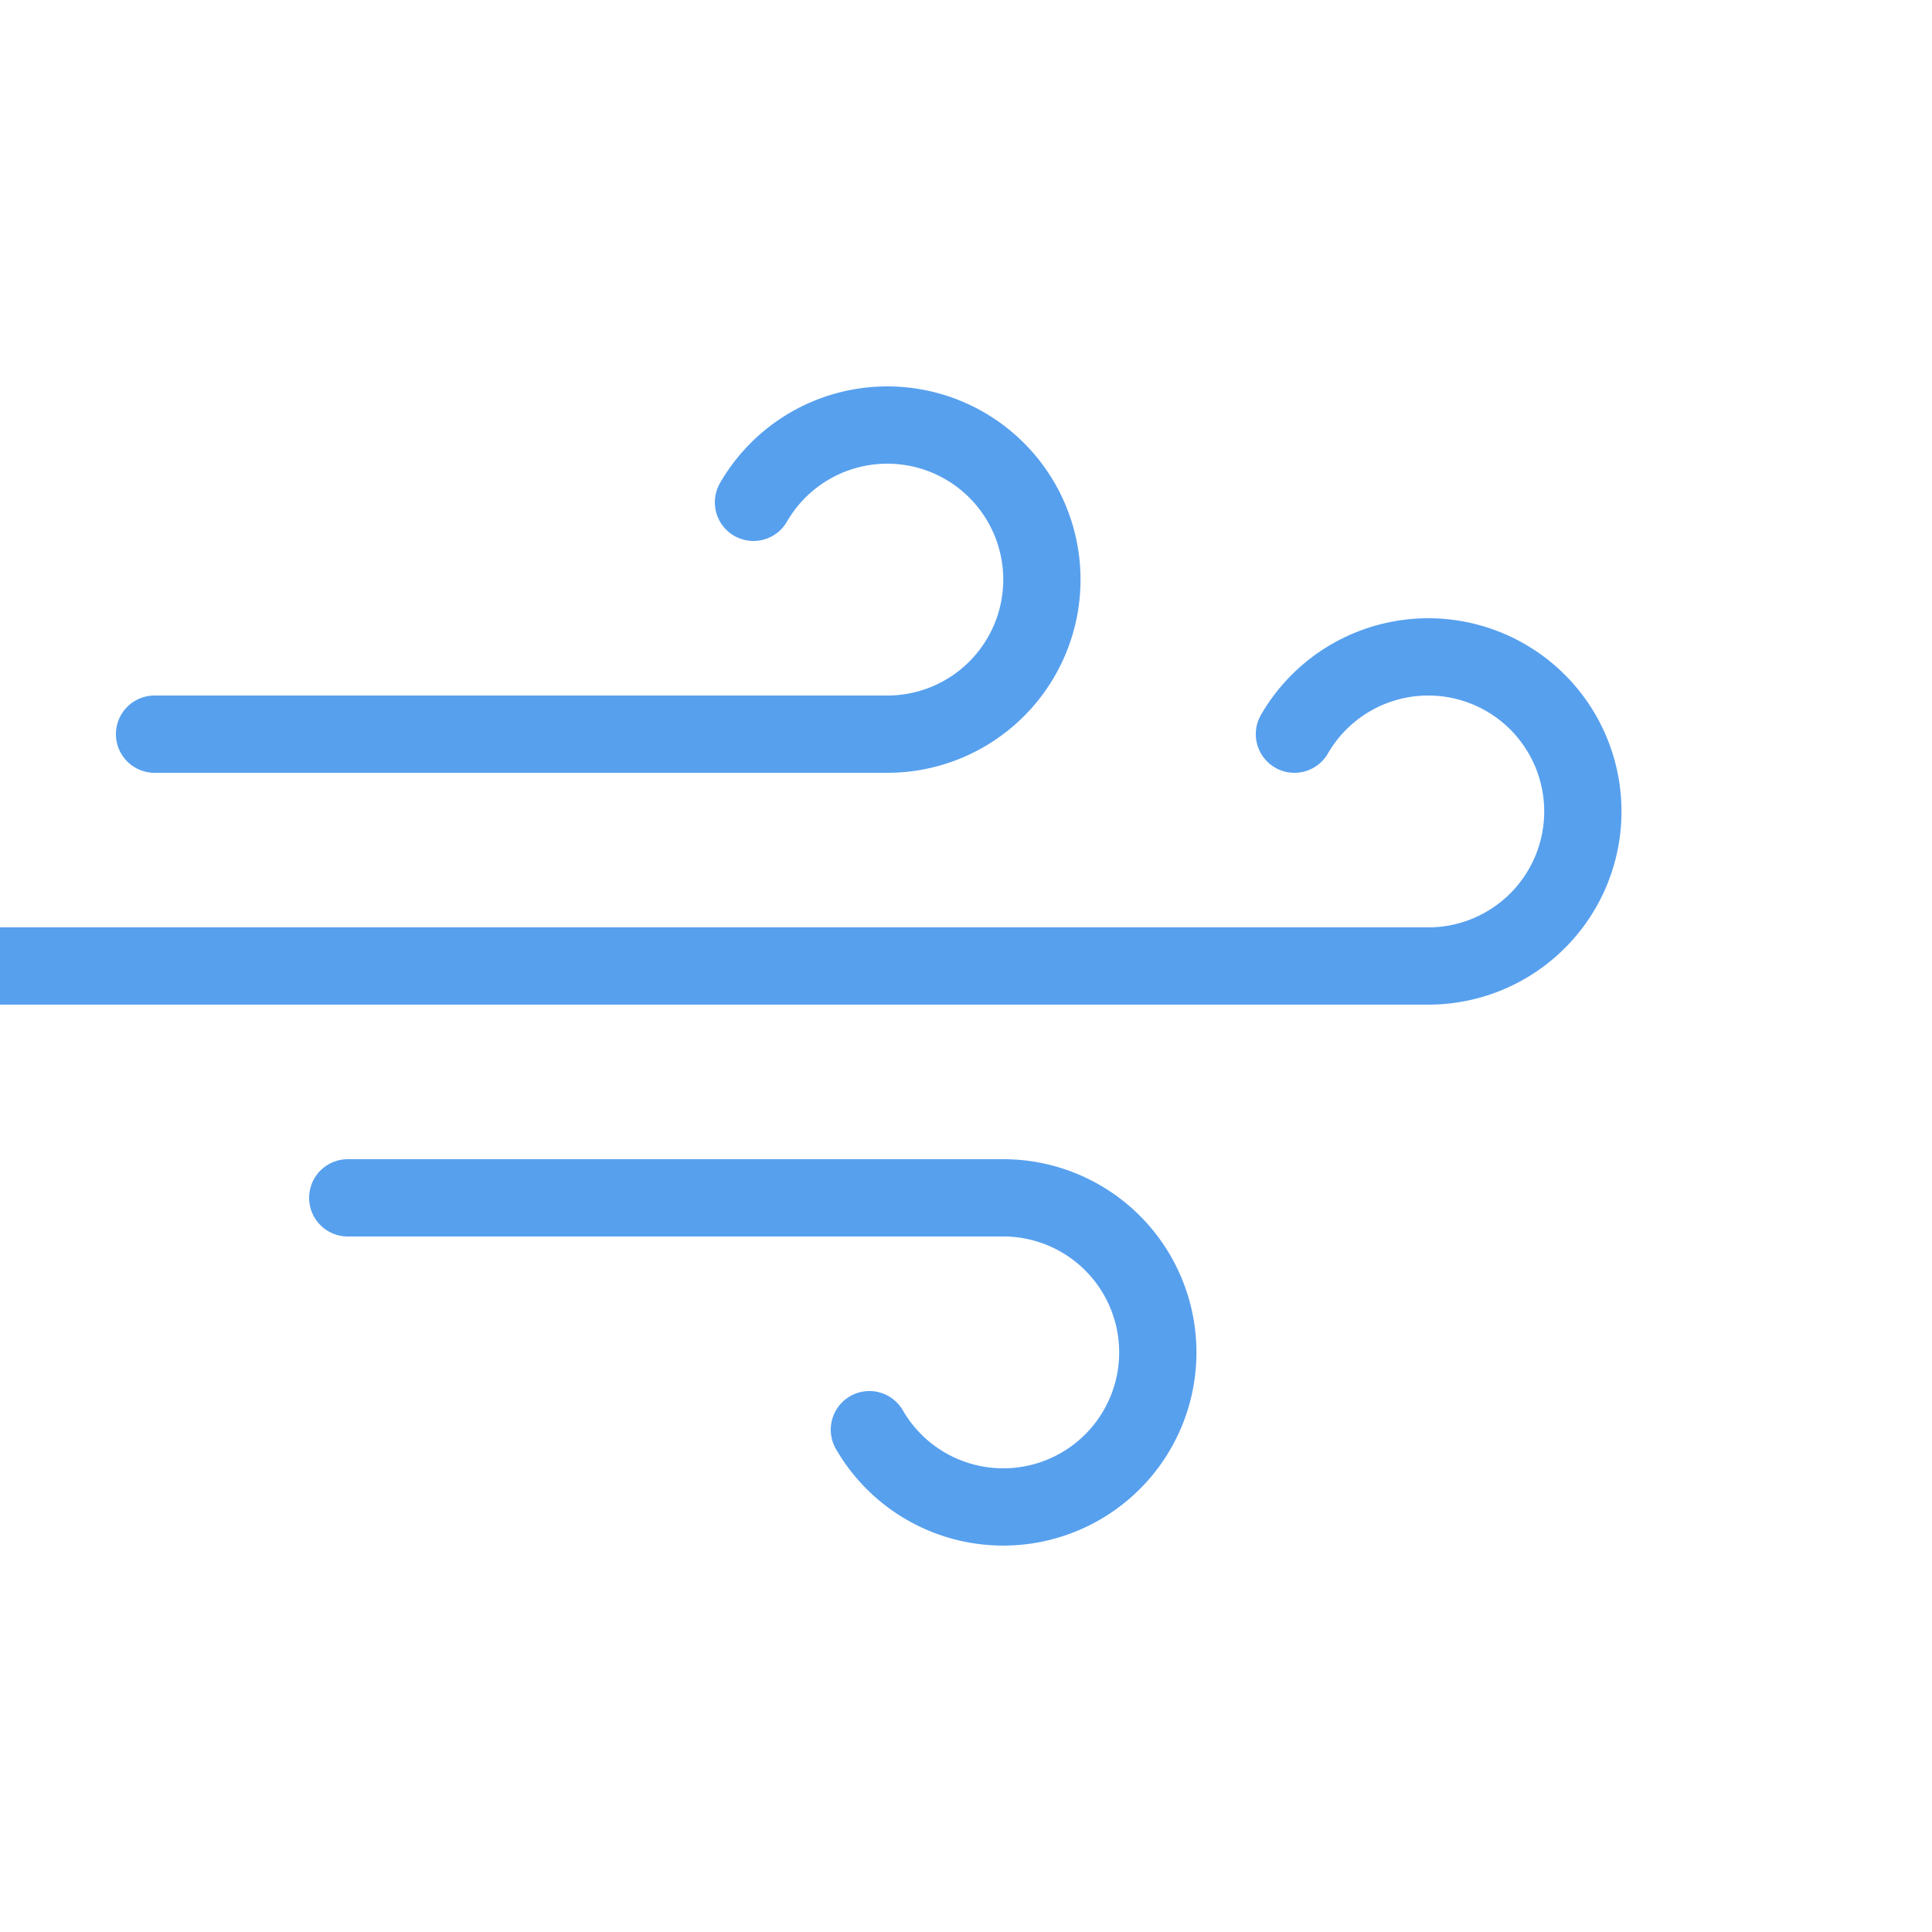 <?xml version="1.0" encoding="UTF-8"?>
<svg width="50" height="50" version="1.1" xmlns="http://www.w3.org/2000/svg">
  <g id="day" transform="translate(10,-2)" filter="url(#blur)">    <g class="am-weather-wind" transform="translate(-16,10)" fill="none" stroke="#57A0EE" stroke-linecap="round"
      stroke-width="2">
      <path d="M25.5 5A4 4 0 1 1 29 11H10">
      </path>
      <path d="M39.5 11A4 4 0 1 1 43 17H6">
      </path>
      <path stroke-width="2" d="M28.5 29A4 4 0 1 0 32 23H15">
      </path>
    </g>
  </g>
</svg>